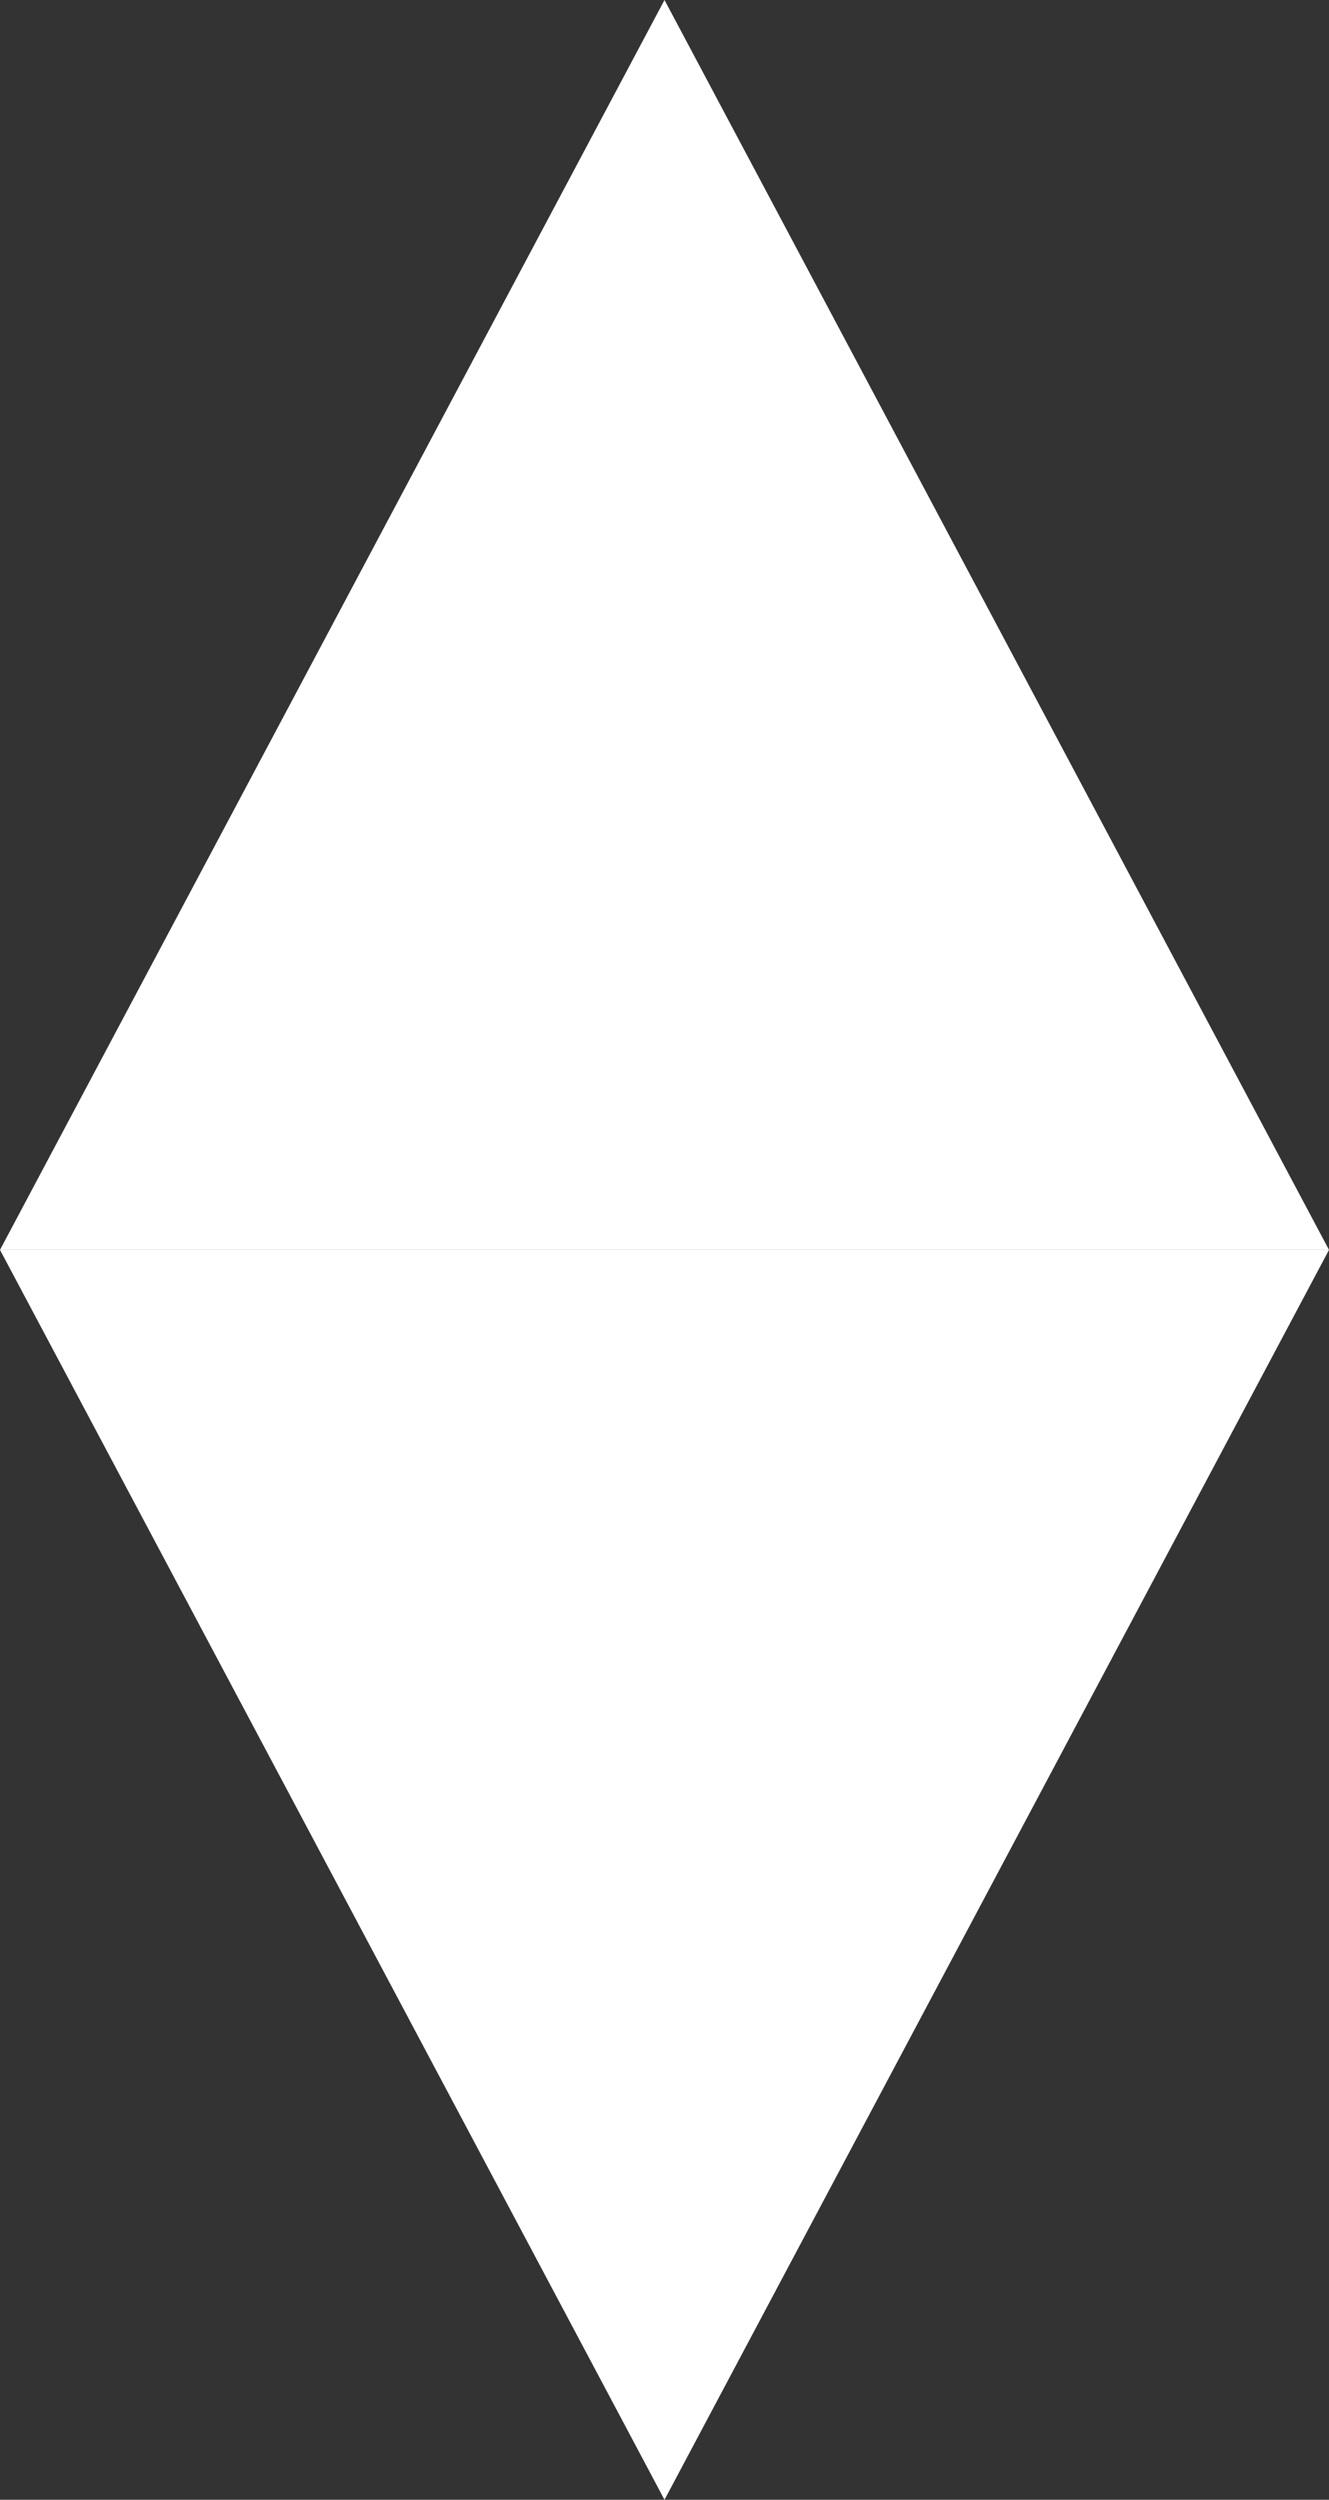 <?xml version="1.0" encoding="UTF-8"?><svg id="Layer_2" xmlns="http://www.w3.org/2000/svg" viewBox="0 0 54.62 102.72"><rect x="0" y="0" width="54.62" height="102.72" fill="#333333" stroke="none"/><defs><style>.cls-1{fill:#fff;}</style></defs><g id="Layer_1-2"><polygon class="cls-1" points="27.31 0 0 51.36 54.62 51.36 27.31 0"/><polygon class="cls-1" points="27.31 102.72 0 51.36 54.62 51.36 27.31 102.72"/></g></svg>